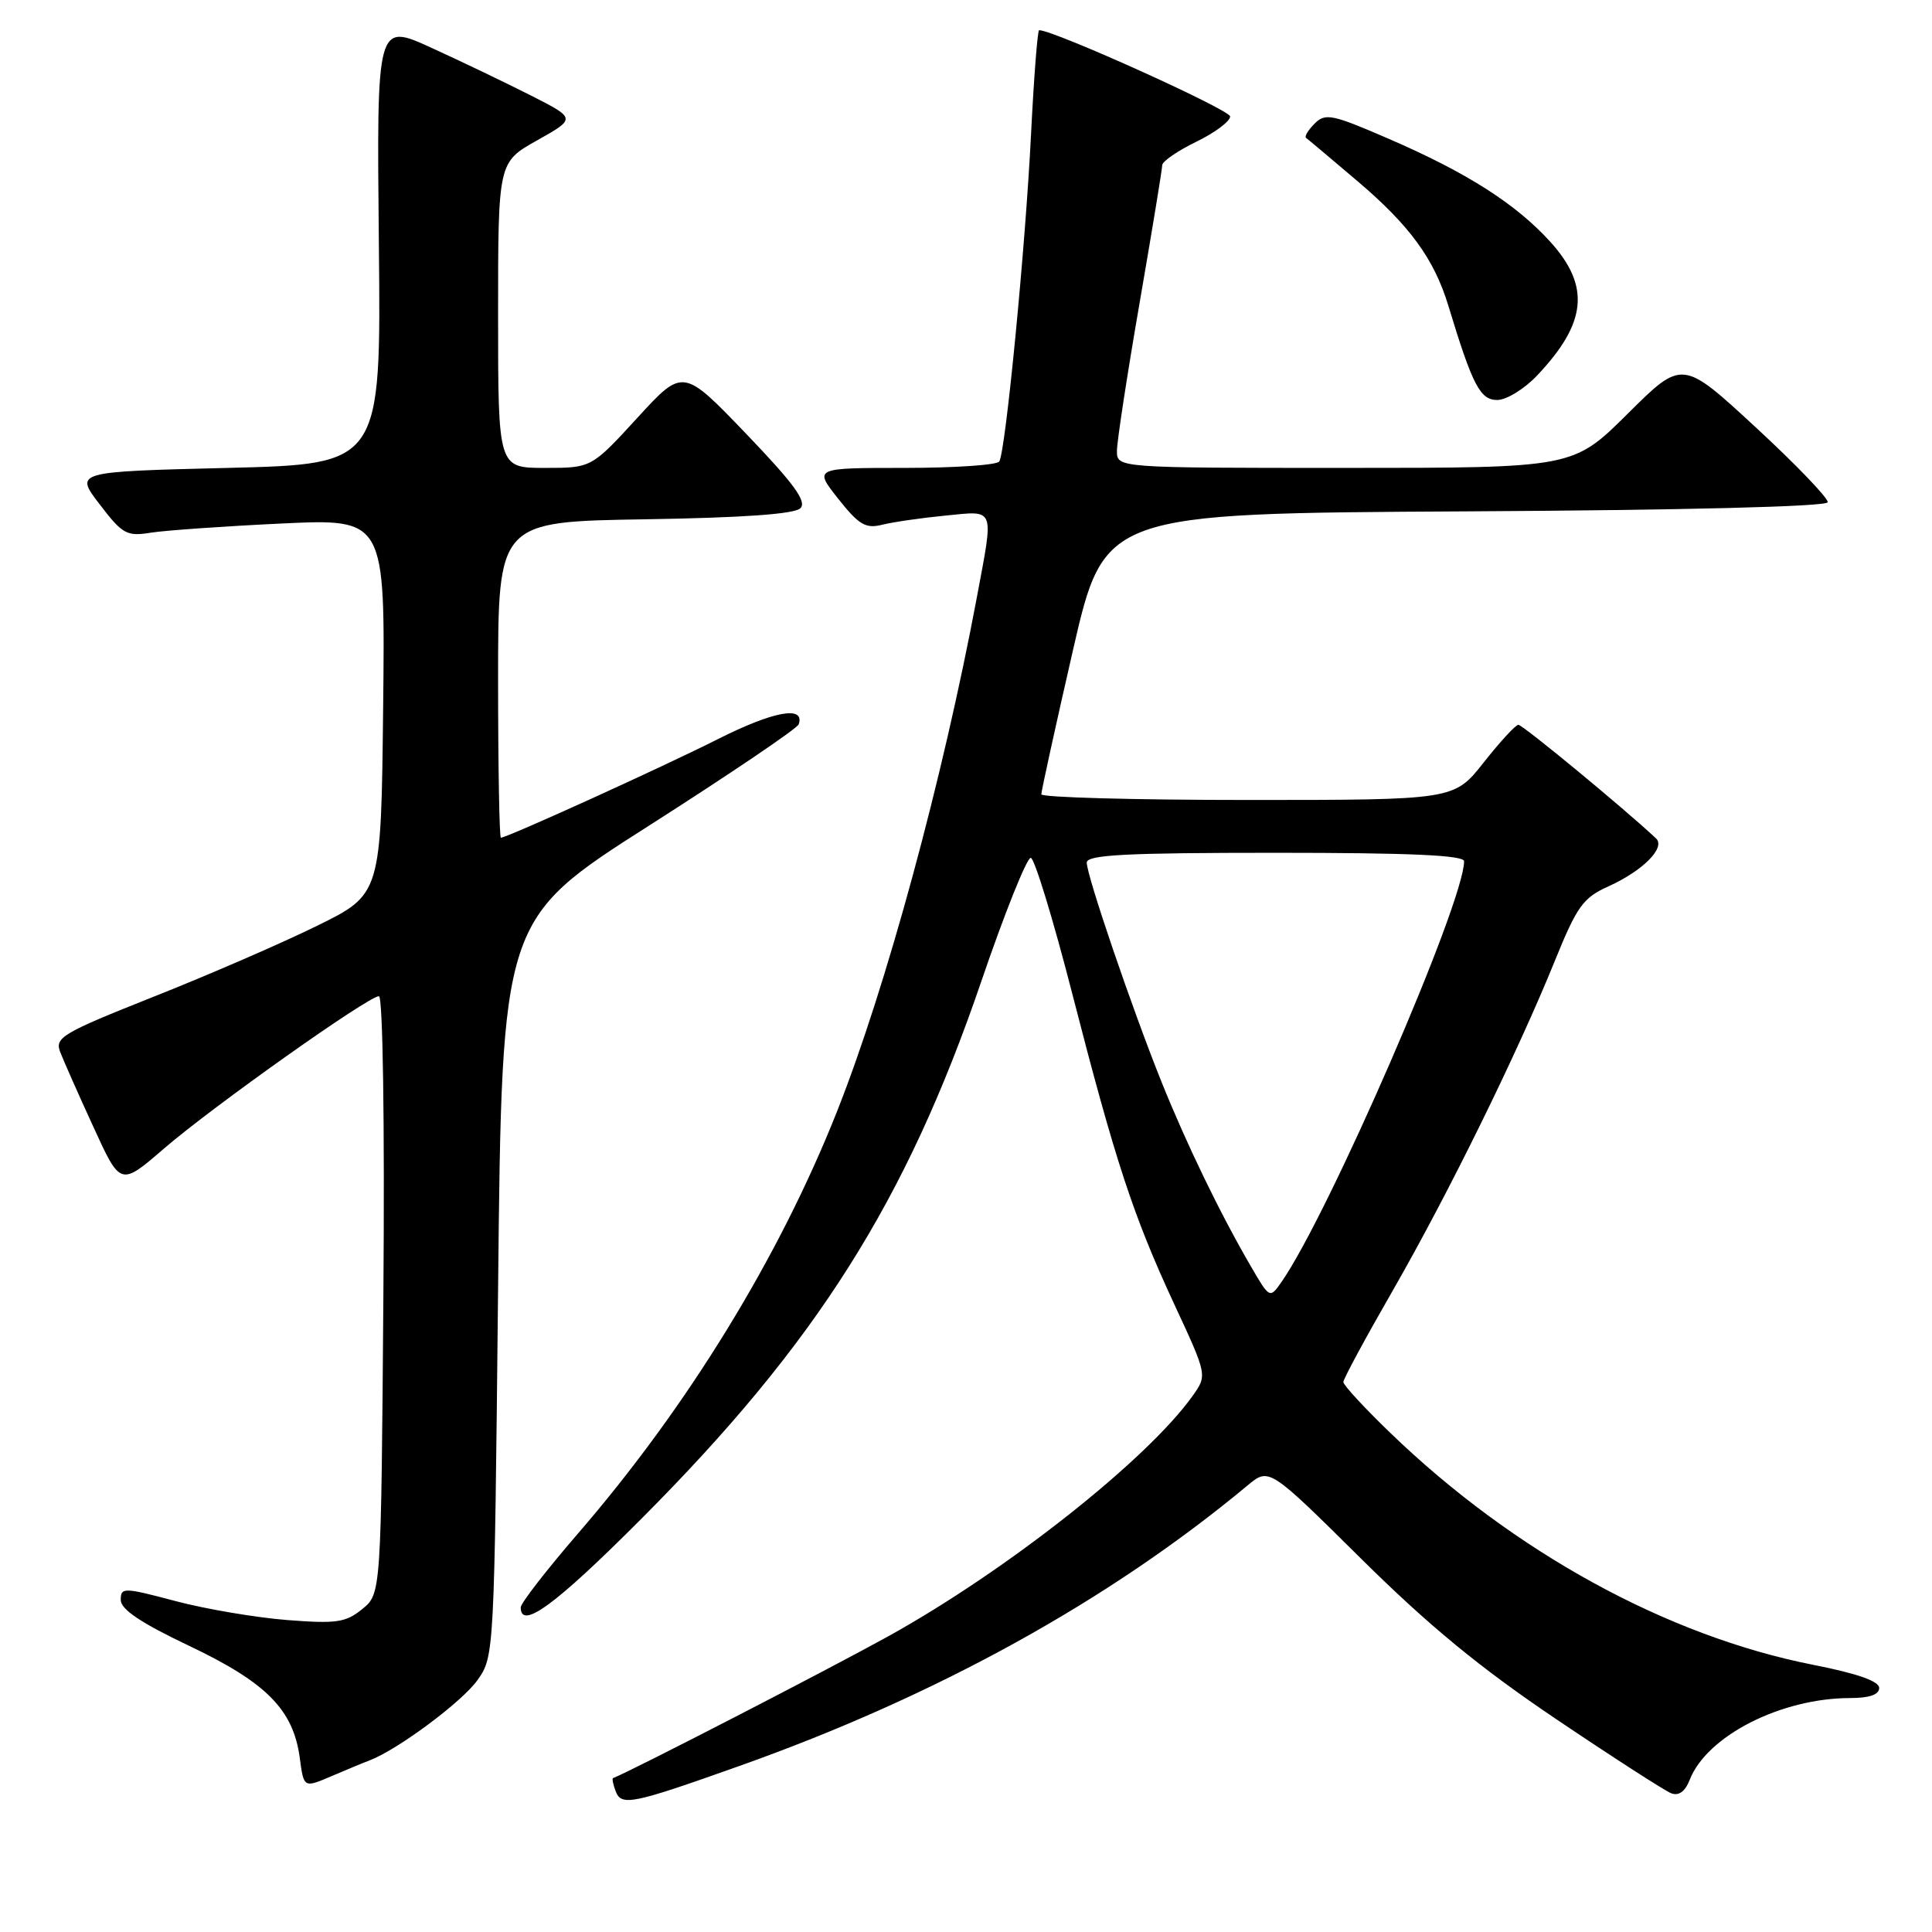 <?xml version="1.0" encoding="UTF-8" standalone="no"?>
<!DOCTYPE svg PUBLIC "-//W3C//DTD SVG 1.1//EN" "http://www.w3.org/Graphics/SVG/1.1/DTD/svg11.dtd" >
<svg xmlns="http://www.w3.org/2000/svg" xmlns:xlink="http://www.w3.org/1999/xlink" version="1.1" viewBox="0 0 256 256">
 <g >
 <path fill="currentColor"
d=" M 98.00 233.99 C 124.10 224.72 146.98 212.08 165.33 196.81 C 168.16 194.46 168.16 194.46 180.33 206.51 C 189.32 215.41 196.09 220.98 206.21 227.80 C 213.75 232.88 220.61 237.30 221.45 237.62 C 222.44 238.00 223.29 237.39 223.89 235.85 C 226.15 230.02 236.00 225.00 245.18 225.00 C 247.71 225.00 249.00 224.55 249.00 223.66 C 249.00 222.76 246.06 221.74 240.27 220.60 C 220.91 216.79 200.60 205.66 184.25 189.89 C 180.81 186.58 178.00 183.53 178.00 183.13 C 178.00 182.72 180.96 177.24 184.58 170.95 C 191.93 158.14 201.02 139.65 206.02 127.33 C 208.96 120.08 209.76 118.96 213.14 117.44 C 217.70 115.38 220.74 112.31 219.43 111.09 C 215.12 107.05 201.73 96.01 201.19 96.04 C 200.81 96.06 198.74 98.31 196.59 101.04 C 192.67 106.00 192.67 106.00 165.34 106.00 C 150.30 106.00 137.99 105.66 137.98 105.25 C 137.98 104.84 139.85 96.29 142.15 86.26 C 146.33 68.02 146.33 68.02 194.17 67.76 C 223.22 67.60 242.07 67.13 242.18 66.55 C 242.28 66.03 237.99 61.56 232.64 56.62 C 222.91 47.63 222.91 47.63 215.68 54.82 C 208.45 62.00 208.45 62.00 178.23 62.00 C 148.00 62.00 148.00 62.00 148.00 59.75 C 148.00 58.51 149.35 49.69 151.00 40.15 C 152.65 30.61 154.00 22.39 154.00 21.89 C 154.00 21.39 156.03 19.99 158.50 18.79 C 160.97 17.59 163.00 16.08 163.00 15.43 C 163.00 14.55 139.65 4.00 137.69 4.00 C 137.48 4.00 137.00 10.19 136.62 17.75 C 135.88 32.69 133.25 59.79 132.41 61.15 C 132.12 61.62 126.47 62.00 119.86 62.00 C 107.83 62.00 107.83 62.00 111.07 66.09 C 113.81 69.55 114.70 70.08 116.90 69.53 C 118.33 69.17 122.09 68.63 125.25 68.32 C 131.95 67.67 131.70 67.03 129.44 79.14 C 124.92 103.26 117.43 130.82 110.91 147.27 C 103.25 166.61 91.09 186.42 76.55 203.24 C 72.40 208.05 69.00 212.43 69.00 212.99 C 69.00 216.04 73.60 212.66 84.98 201.25 C 108.18 177.99 120.09 159.15 130.04 130.00 C 133.14 120.92 136.09 113.58 136.59 113.67 C 137.09 113.76 139.56 121.86 142.08 131.67 C 147.81 153.96 150.15 161.08 155.62 172.87 C 159.97 182.23 159.97 182.23 158.03 184.96 C 152.00 193.42 133.45 208.08 117.75 216.79 C 109.73 221.23 83.75 234.62 81.23 235.61 C 81.08 235.67 81.24 236.45 81.58 237.35 C 82.35 239.35 83.72 239.07 98.00 233.99 Z  M 49.00 233.25 C 52.71 231.83 61.21 225.51 63.25 222.65 C 65.49 219.51 65.50 219.31 66.00 170.67 C 66.50 121.83 66.50 121.83 86.00 109.40 C 96.72 102.56 105.65 96.52 105.83 95.98 C 106.69 93.46 102.51 94.22 95.14 97.93 C 87.55 101.75 67.18 111.00 66.37 111.00 C 66.17 111.00 66.00 101.58 66.00 90.06 C 66.00 69.12 66.00 69.12 85.45 68.81 C 98.49 68.60 105.29 68.12 106.06 67.34 C 106.94 66.46 105.19 64.07 98.86 57.47 C 90.50 48.76 90.50 48.76 84.44 55.38 C 78.37 62.00 78.37 62.00 72.19 62.00 C 66.00 62.00 66.00 62.00 66.00 41.75 C 66.00 21.50 66.00 21.50 71.17 18.60 C 76.33 15.70 76.33 15.70 70.42 12.69 C 67.16 11.04 61.22 8.18 57.20 6.35 C 49.91 3.01 49.91 3.01 50.20 32.25 C 50.50 61.50 50.50 61.50 30.20 62.00 C 9.89 62.50 9.89 62.50 13.20 66.82 C 16.23 70.79 16.79 71.10 20.00 70.58 C 21.93 70.28 29.70 69.73 37.27 69.37 C 51.04 68.72 51.04 68.72 50.77 93.61 C 50.50 118.50 50.50 118.50 42.00 122.68 C 37.33 124.98 27.58 129.21 20.33 132.08 C 8.21 136.90 7.23 137.48 7.98 139.41 C 8.43 140.56 10.40 145.03 12.38 149.33 C 15.96 157.17 15.96 157.17 21.73 152.19 C 28.16 146.64 48.81 132.00 50.21 132.00 C 50.73 132.00 50.98 148.64 50.80 171.59 C 50.50 211.18 50.50 211.18 48.00 213.21 C 45.81 215.00 44.58 215.17 38.00 214.66 C 33.88 214.33 27.24 213.21 23.25 212.15 C 16.36 210.32 16.00 210.32 16.00 212.00 C 16.00 213.26 18.68 215.05 25.12 218.11 C 35.32 222.96 38.86 226.55 39.72 232.92 C 40.25 236.92 40.25 236.92 43.88 235.37 C 45.87 234.52 48.17 233.56 49.00 233.25 Z  M 203.68 49.75 C 210.26 42.80 210.75 37.94 205.45 32.07 C 200.90 27.04 194.39 22.88 184.01 18.39 C 176.51 15.14 175.62 14.95 174.19 16.38 C 173.33 17.25 172.82 18.09 173.06 18.27 C 173.30 18.44 176.36 21.02 179.86 23.99 C 186.79 29.87 190.03 34.31 191.91 40.50 C 195.12 51.06 196.12 53.00 198.39 53.00 C 199.61 53.00 201.99 51.54 203.68 49.75 Z  M 165.75 167.80 C 161.66 160.78 157.21 151.58 153.88 143.29 C 149.96 133.51 144.00 116.03 144.00 114.30 C 144.00 113.27 149.12 113.00 169.00 113.00 C 186.83 113.00 194.00 113.32 194.00 114.12 C 194.00 119.60 176.03 160.98 169.77 169.92 C 168.26 172.07 168.22 172.06 165.75 167.80 Z "/>
</g>
</svg>